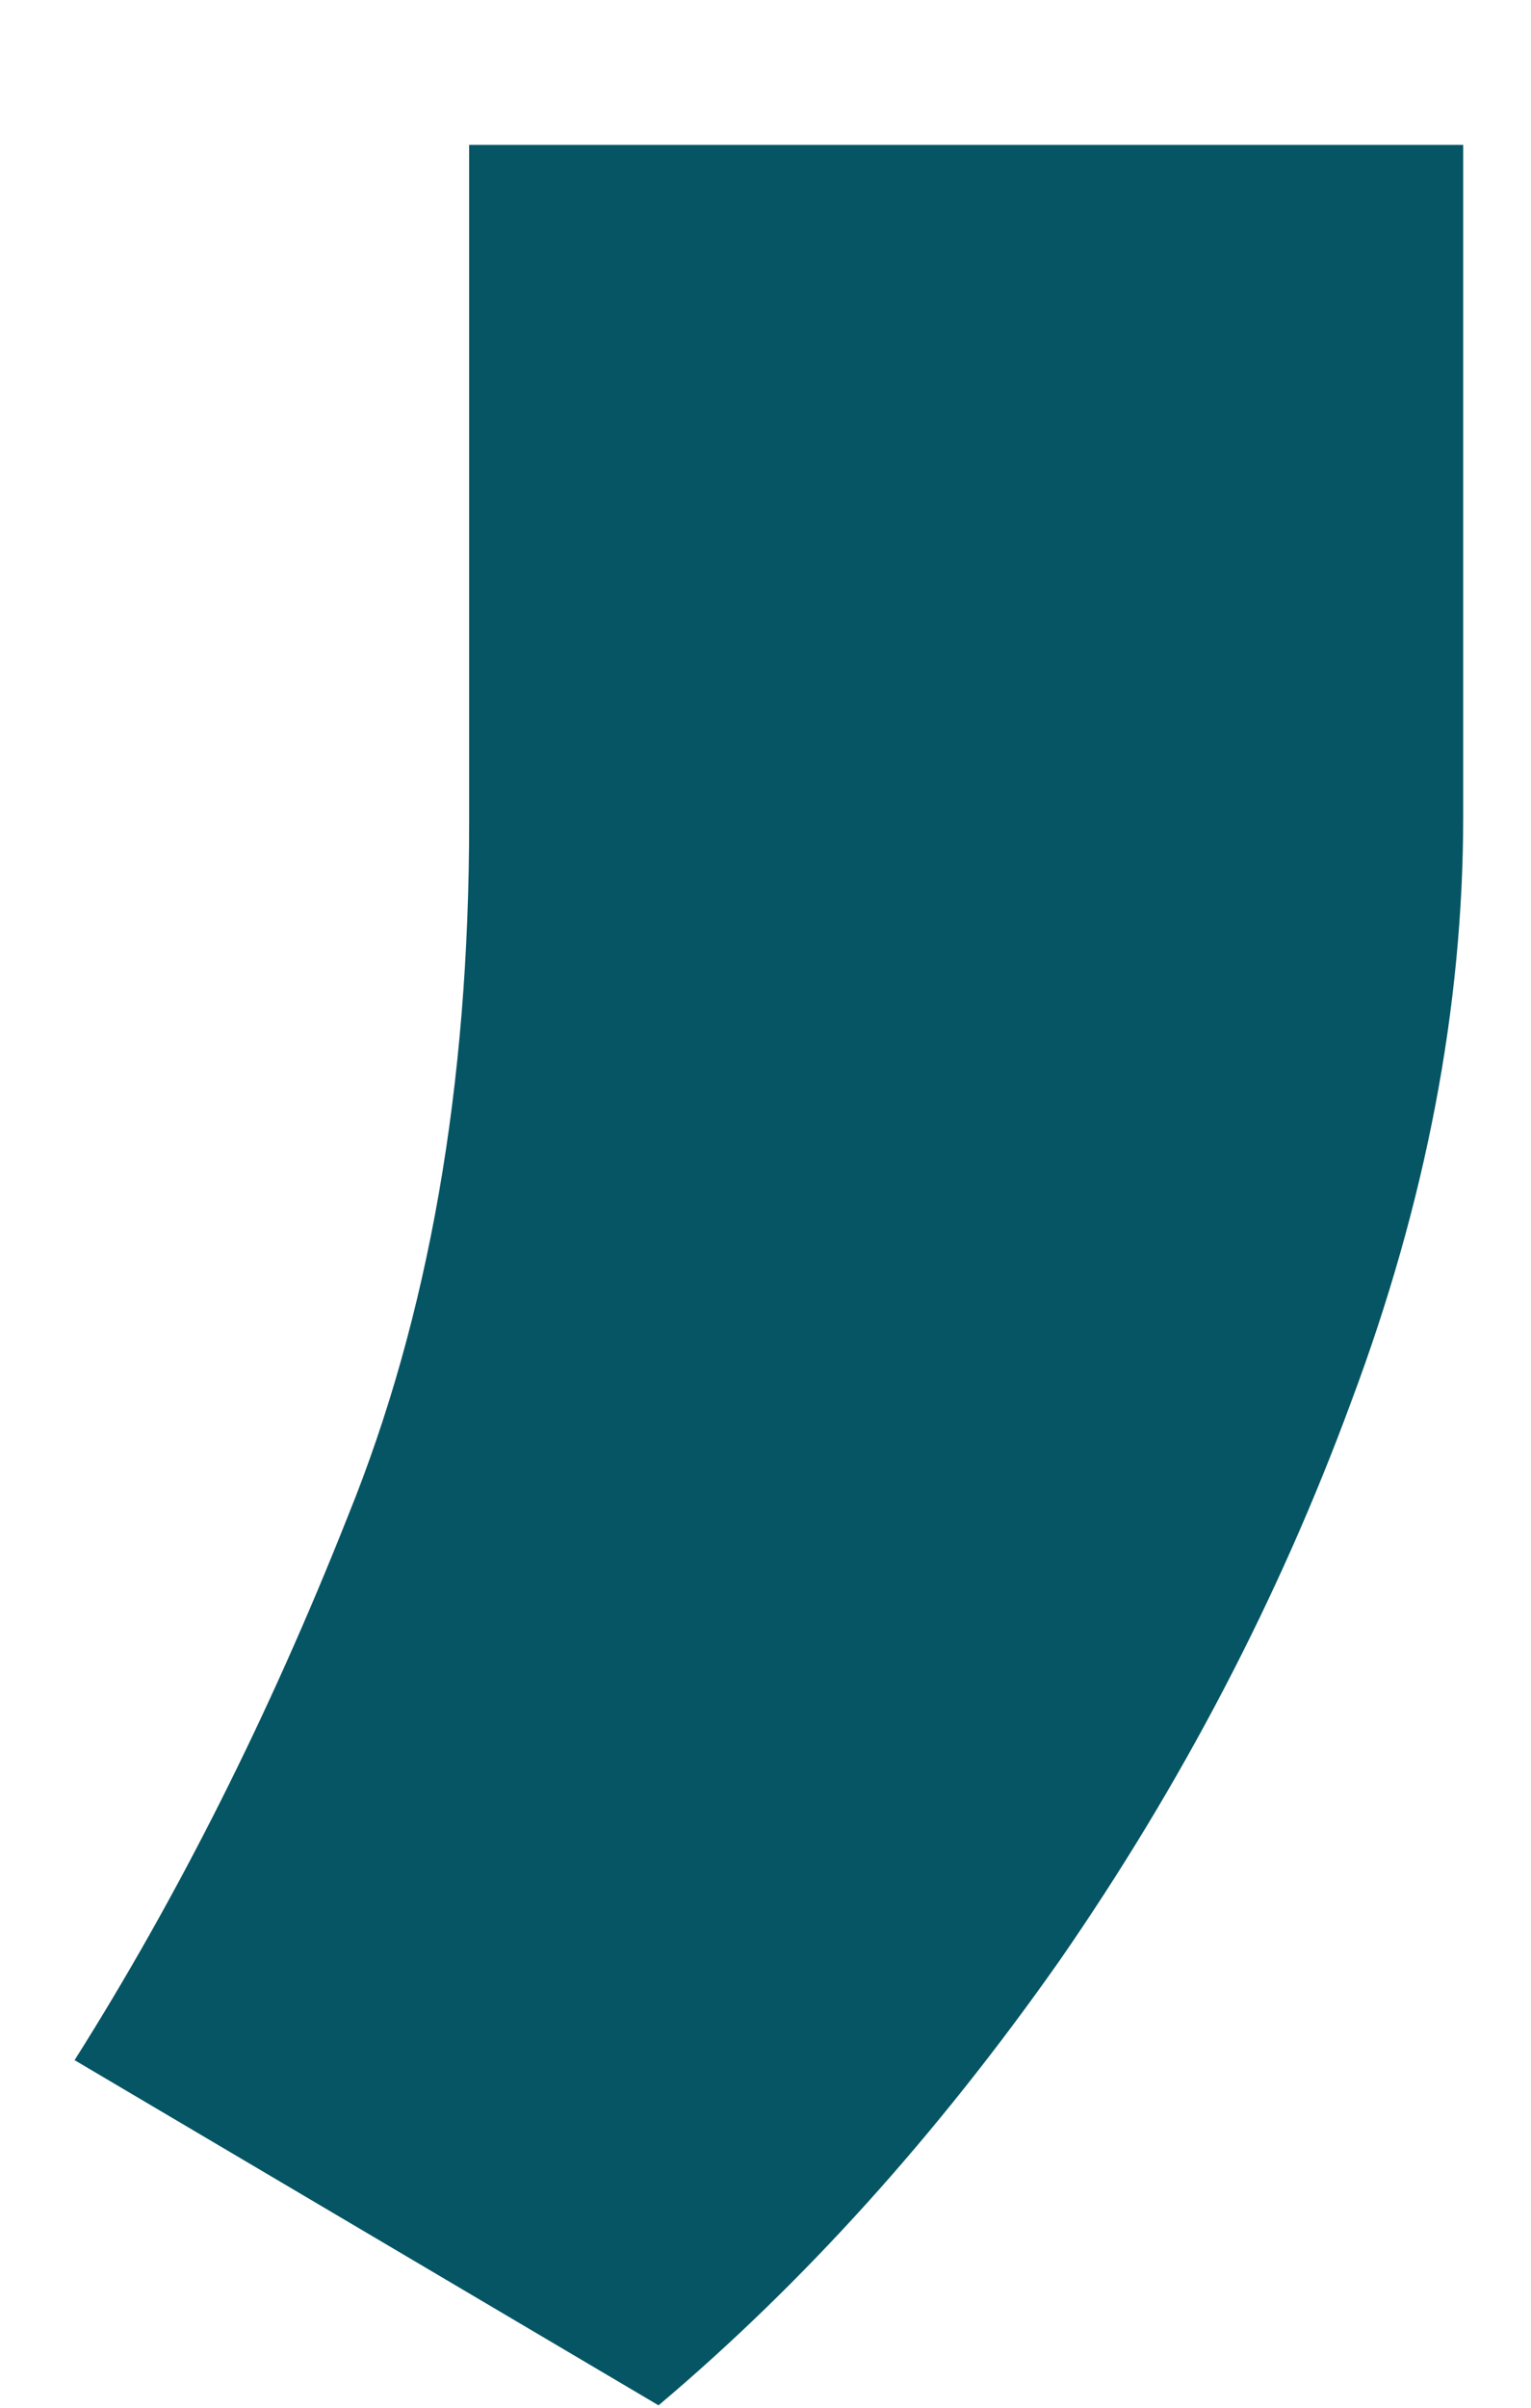 <?xml version="1.0" encoding="UTF-8" standalone="no"?><svg width='7' height='11' viewBox='0 0 7 11' fill='none' xmlns='http://www.w3.org/2000/svg'>
<path d='M6.69 0.662V3.73C6.69 4.601 6.52 5.492 6.179 6.401C5.848 7.3 5.402 8.153 4.844 8.958C4.285 9.753 3.674 10.43 3.011 10.989L0.341 9.412C0.814 8.664 1.231 7.835 1.591 6.926C1.96 6.017 2.145 4.961 2.145 3.759V0.662H6.69Z' fill='#055564'/>
</svg>
